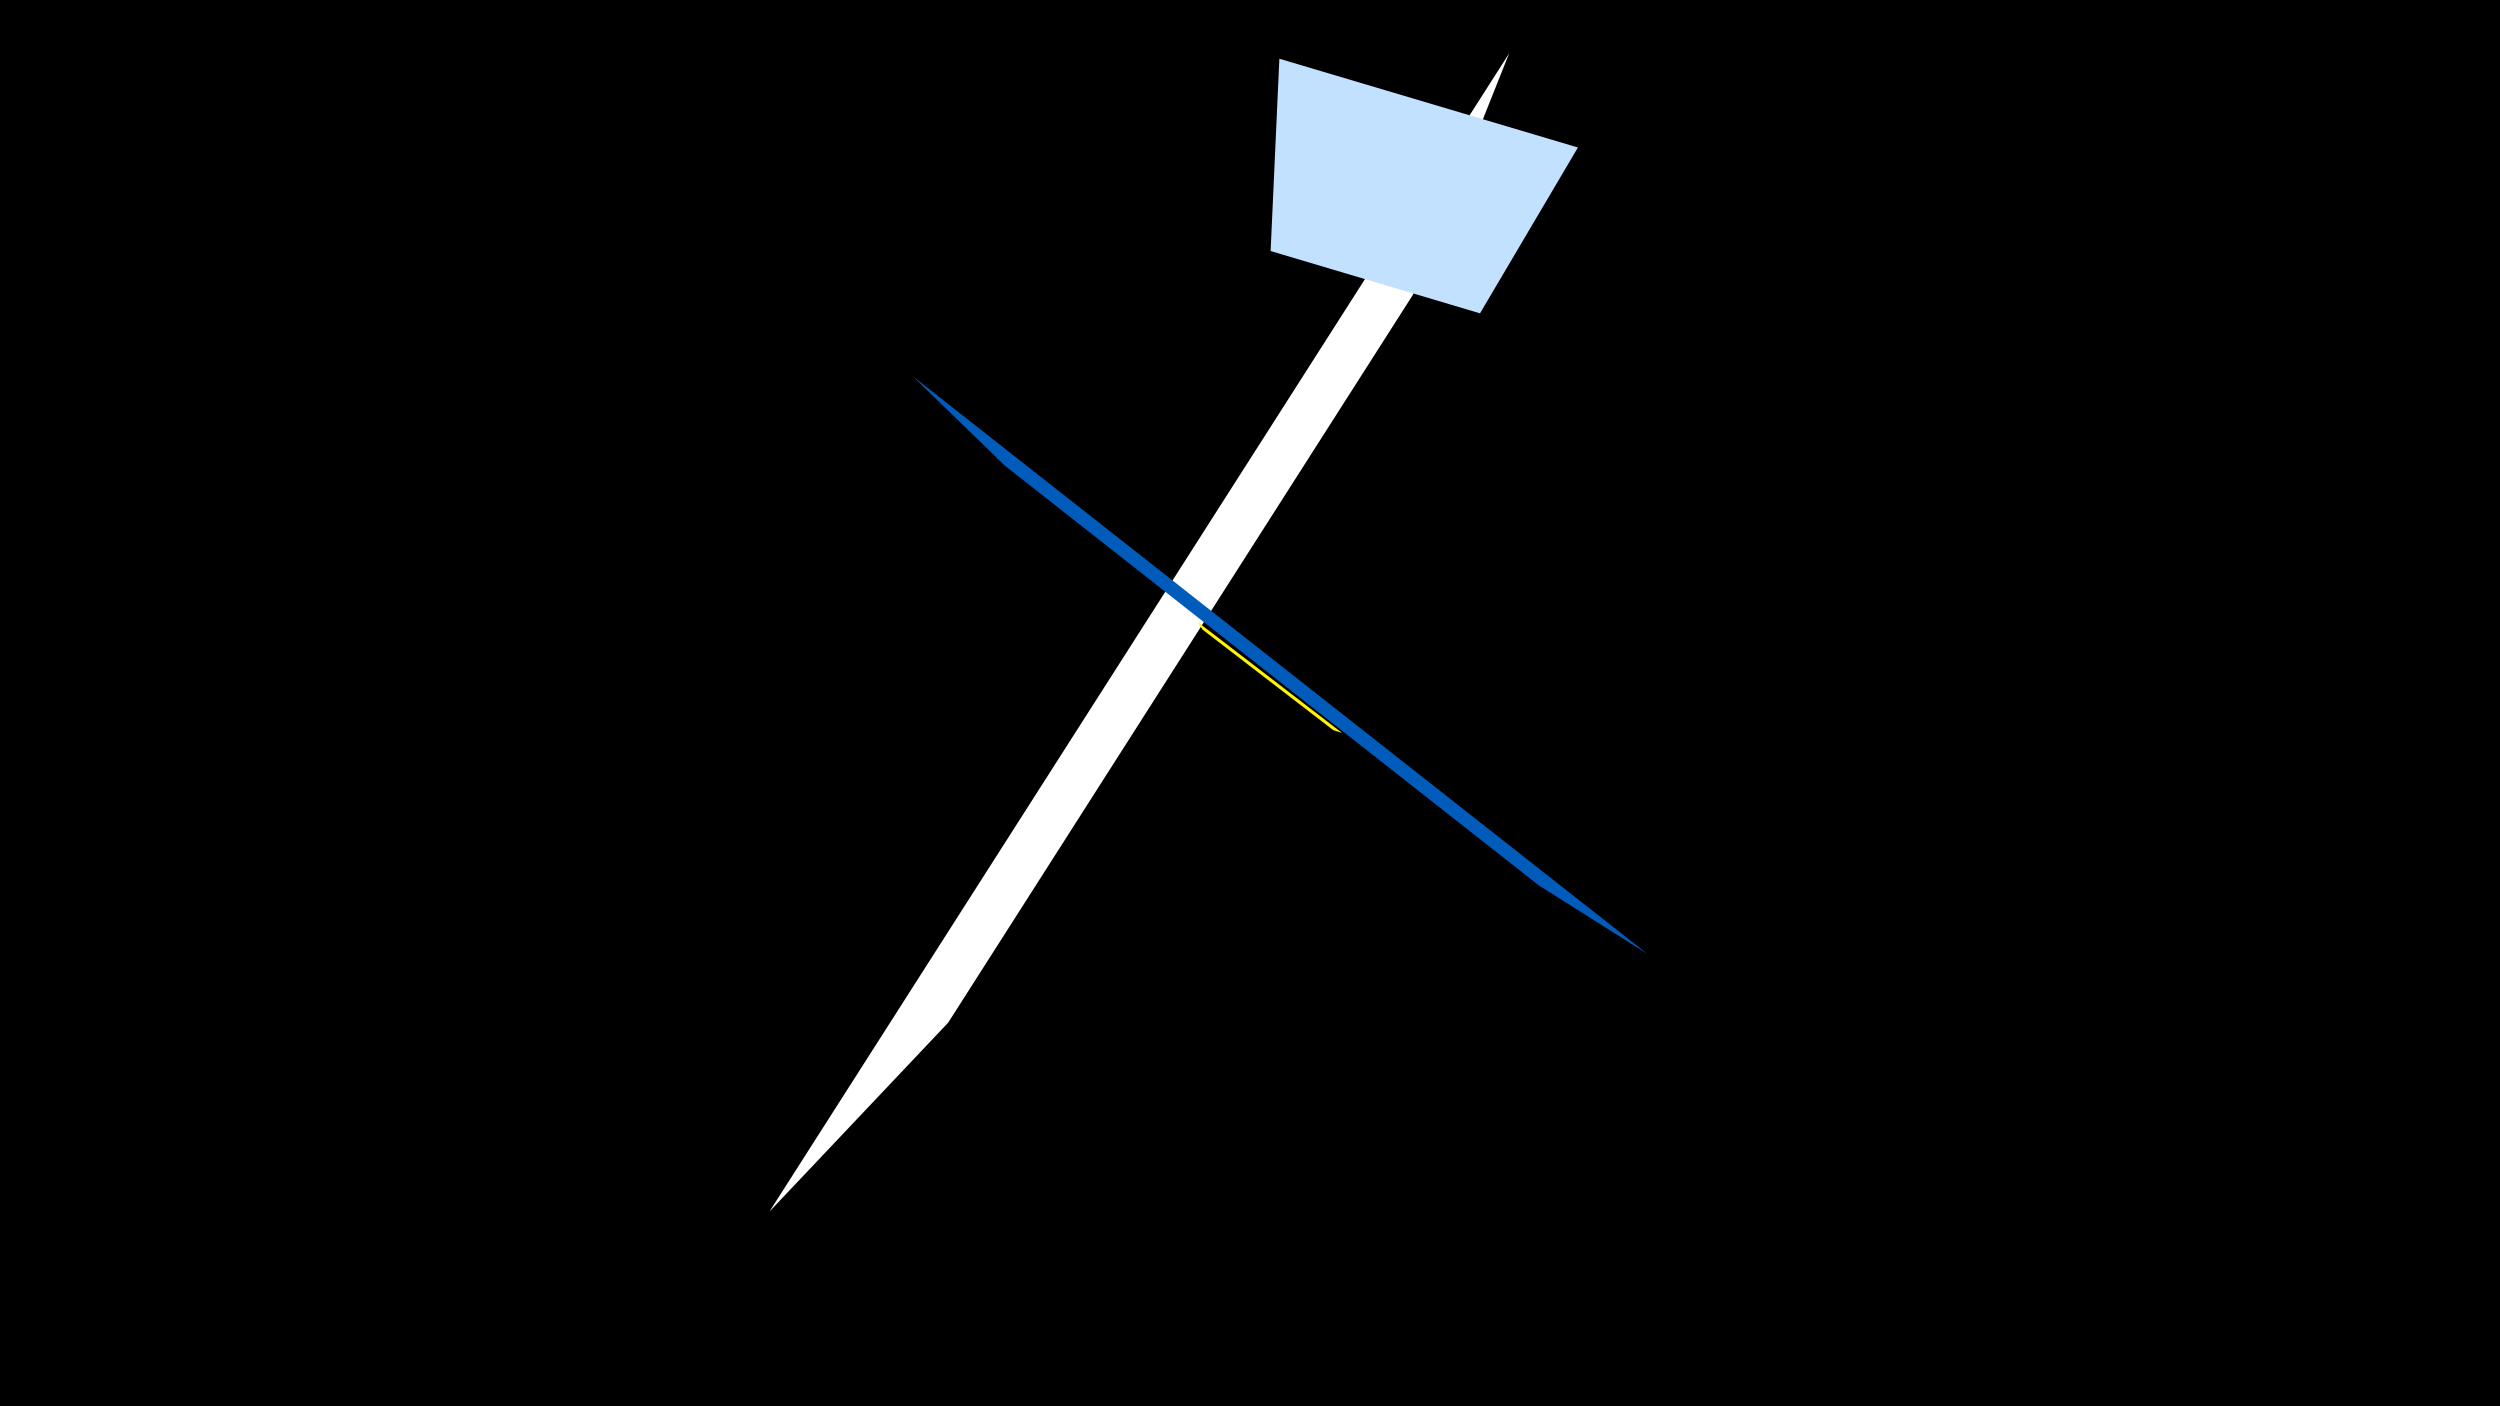 <svg width="1200" height="675" viewBox="-500 -500 1200 675" xmlns="http://www.w3.org/2000/svg"><title>19652</title><path d="M-500-500h1200v675h-1200z" fill="#000"/><path d="M-130.7 81.6l355.1-556-46.2 115.9-223.1 349.4z" fill="#fff"/><path d="M257.4-429.2l-143.3-42.6-4.2 92.3 100.5 29.9z" fill="#c2e1ff"/><path d="M144.2-148.2l-69.4-53.3 2.4 3.7 62.8 48.3z" fill="#fff500"/><path d="M-62.1-319.6l353 277.6-52.4-33.1-256.2-201.4z" fill="#005bbb"/></svg>